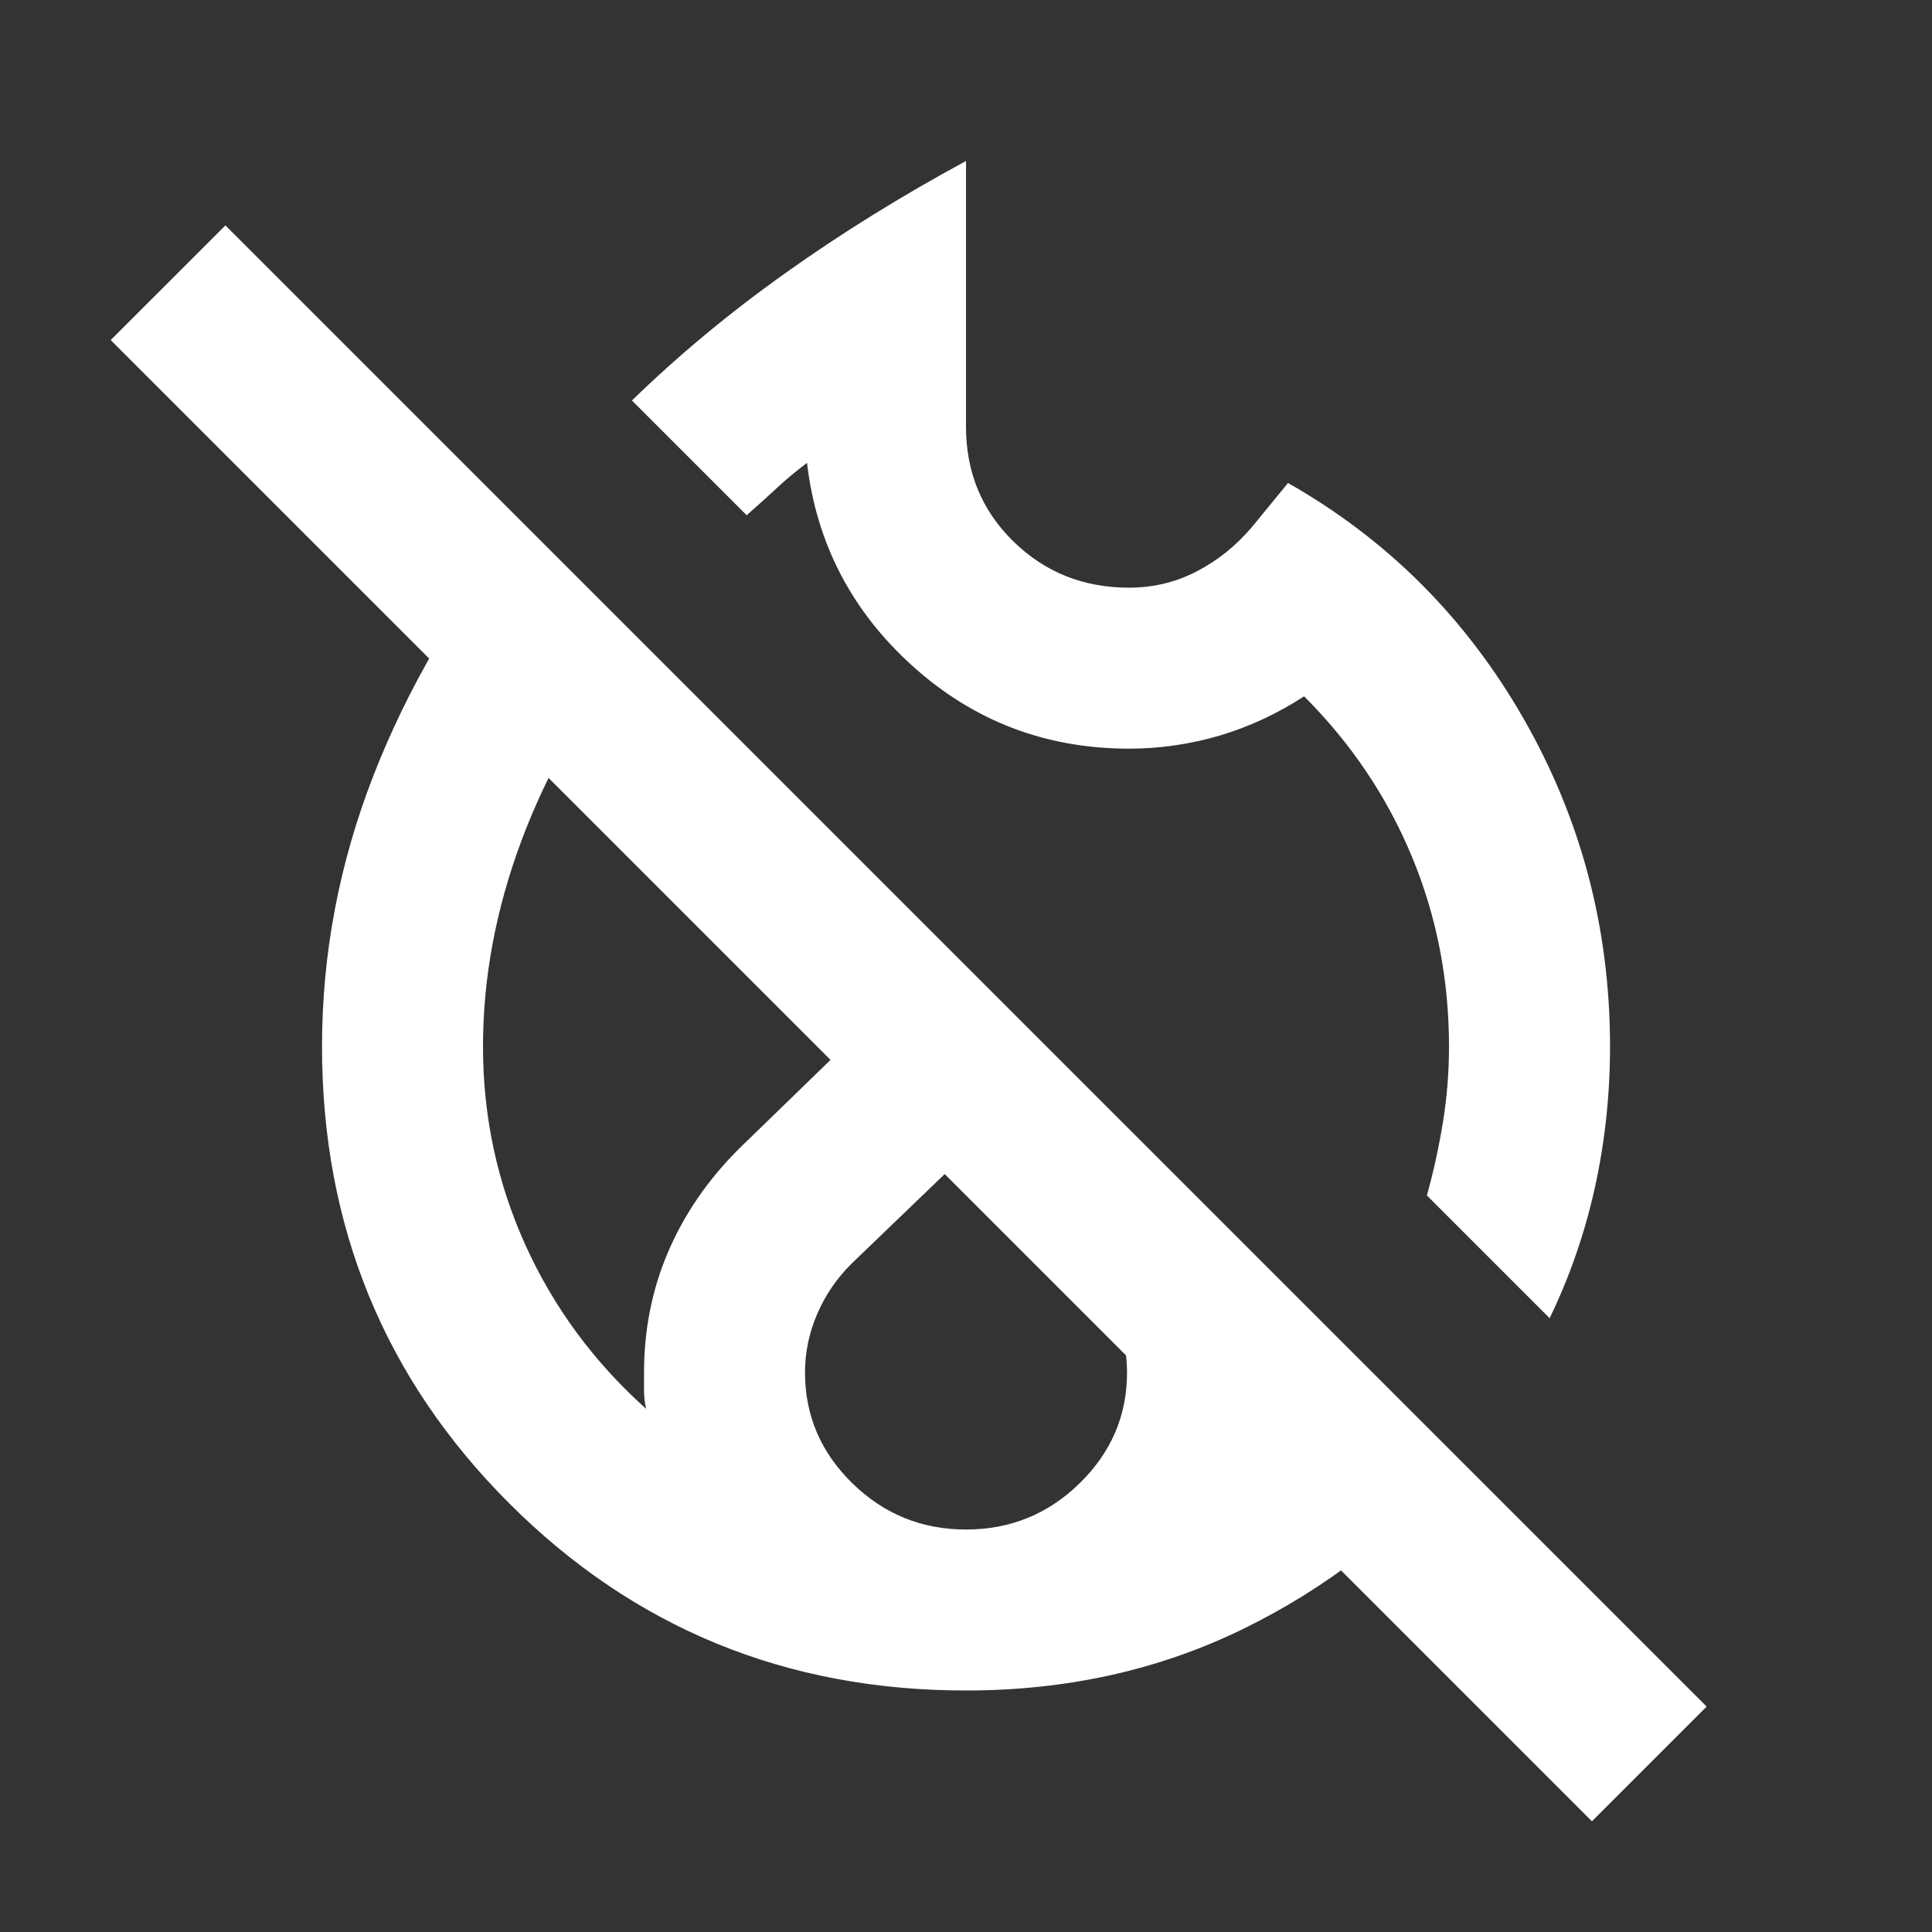 <svg width="34" height="34" viewBox="0 0 34 34" fill="none" xmlns="http://www.w3.org/2000/svg">
<rect x="0" y="0" width="34" height="34" fill="#333333" stroke="none"/>
<g id="mode_heat_off">
<mask id="mask0_83_9413" style="mask-type:alpha" maskUnits="userSpaceOnUse" x="0" y="0" width="34" height="34">
<rect id="Bounding box" width="34" height="34" fill="#D9D9D9"/>
</mask>
<g mask="url(#mask0_83_9413)">
<path id="mode_heat_off_2" d="M28.015 32.052L1.948 5.985L3.967 3.967L30.034 30.033L28.015 32.052ZM27.271 23.198L25.111 21.038C25.229 20.613 25.323 20.182 25.394 19.745C25.465 19.308 25.5 18.865 25.5 18.417C25.5 17.236 25.282 16.12 24.845 15.07C24.408 14.019 23.777 13.081 22.95 12.254C22.478 12.561 21.982 12.791 21.463 12.945C20.943 13.098 20.412 13.175 19.869 13.175C18.405 13.175 17.136 12.691 16.062 11.723C14.988 10.755 14.368 9.562 14.202 8.146C14.014 8.287 13.836 8.435 13.671 8.589C13.506 8.742 13.329 8.901 13.14 9.067L11.121 7.048C11.947 6.245 12.851 5.495 13.831 4.799C14.81 4.102 15.867 3.447 17 2.833V7.508C17 8.311 17.278 8.984 17.833 9.527C18.387 10.07 19.066 10.342 19.869 10.342C20.294 10.342 20.69 10.247 21.055 10.058C21.422 9.869 21.746 9.61 22.029 9.279L22.667 8.5C24.414 9.492 25.796 10.873 26.811 12.644C27.826 14.415 28.334 16.339 28.334 18.417C28.334 19.267 28.245 20.093 28.068 20.896C27.891 21.699 27.625 22.466 27.271 23.198ZM17 29.75C13.836 29.75 11.157 28.652 8.961 26.456C6.765 24.26 5.667 21.581 5.667 18.417C5.667 16.788 5.968 15.2 6.57 13.653C7.172 12.107 8.04 10.625 9.173 9.208L11.192 11.227C10.295 12.408 9.622 13.6 9.173 14.804C8.725 16.008 8.5 17.212 8.5 18.417C8.5 19.644 8.748 20.807 9.244 21.905C9.74 23.003 10.448 23.965 11.369 24.792C11.345 24.674 11.334 24.567 11.334 24.473V24.154C11.334 23.399 11.475 22.69 11.759 22.029C12.042 21.368 12.455 20.766 12.998 20.223L16.646 16.681L18.665 18.7L14.982 22.242C14.722 22.501 14.521 22.797 14.38 23.127C14.238 23.458 14.167 23.8 14.167 24.154C14.167 24.91 14.444 25.559 14.999 26.102C15.554 26.645 16.221 26.917 17 26.917C17.779 26.917 18.447 26.645 19.001 26.102C19.556 25.559 19.834 24.91 19.834 24.154C19.834 23.776 19.757 23.434 19.604 23.127C19.45 22.82 19.243 22.537 18.984 22.277L20.613 20.648L25.677 25.712C24.615 26.964 23.346 27.95 21.87 28.67C20.394 29.39 18.771 29.75 17 29.75Z" fill="white"/>
</g>
</g>
</svg>
